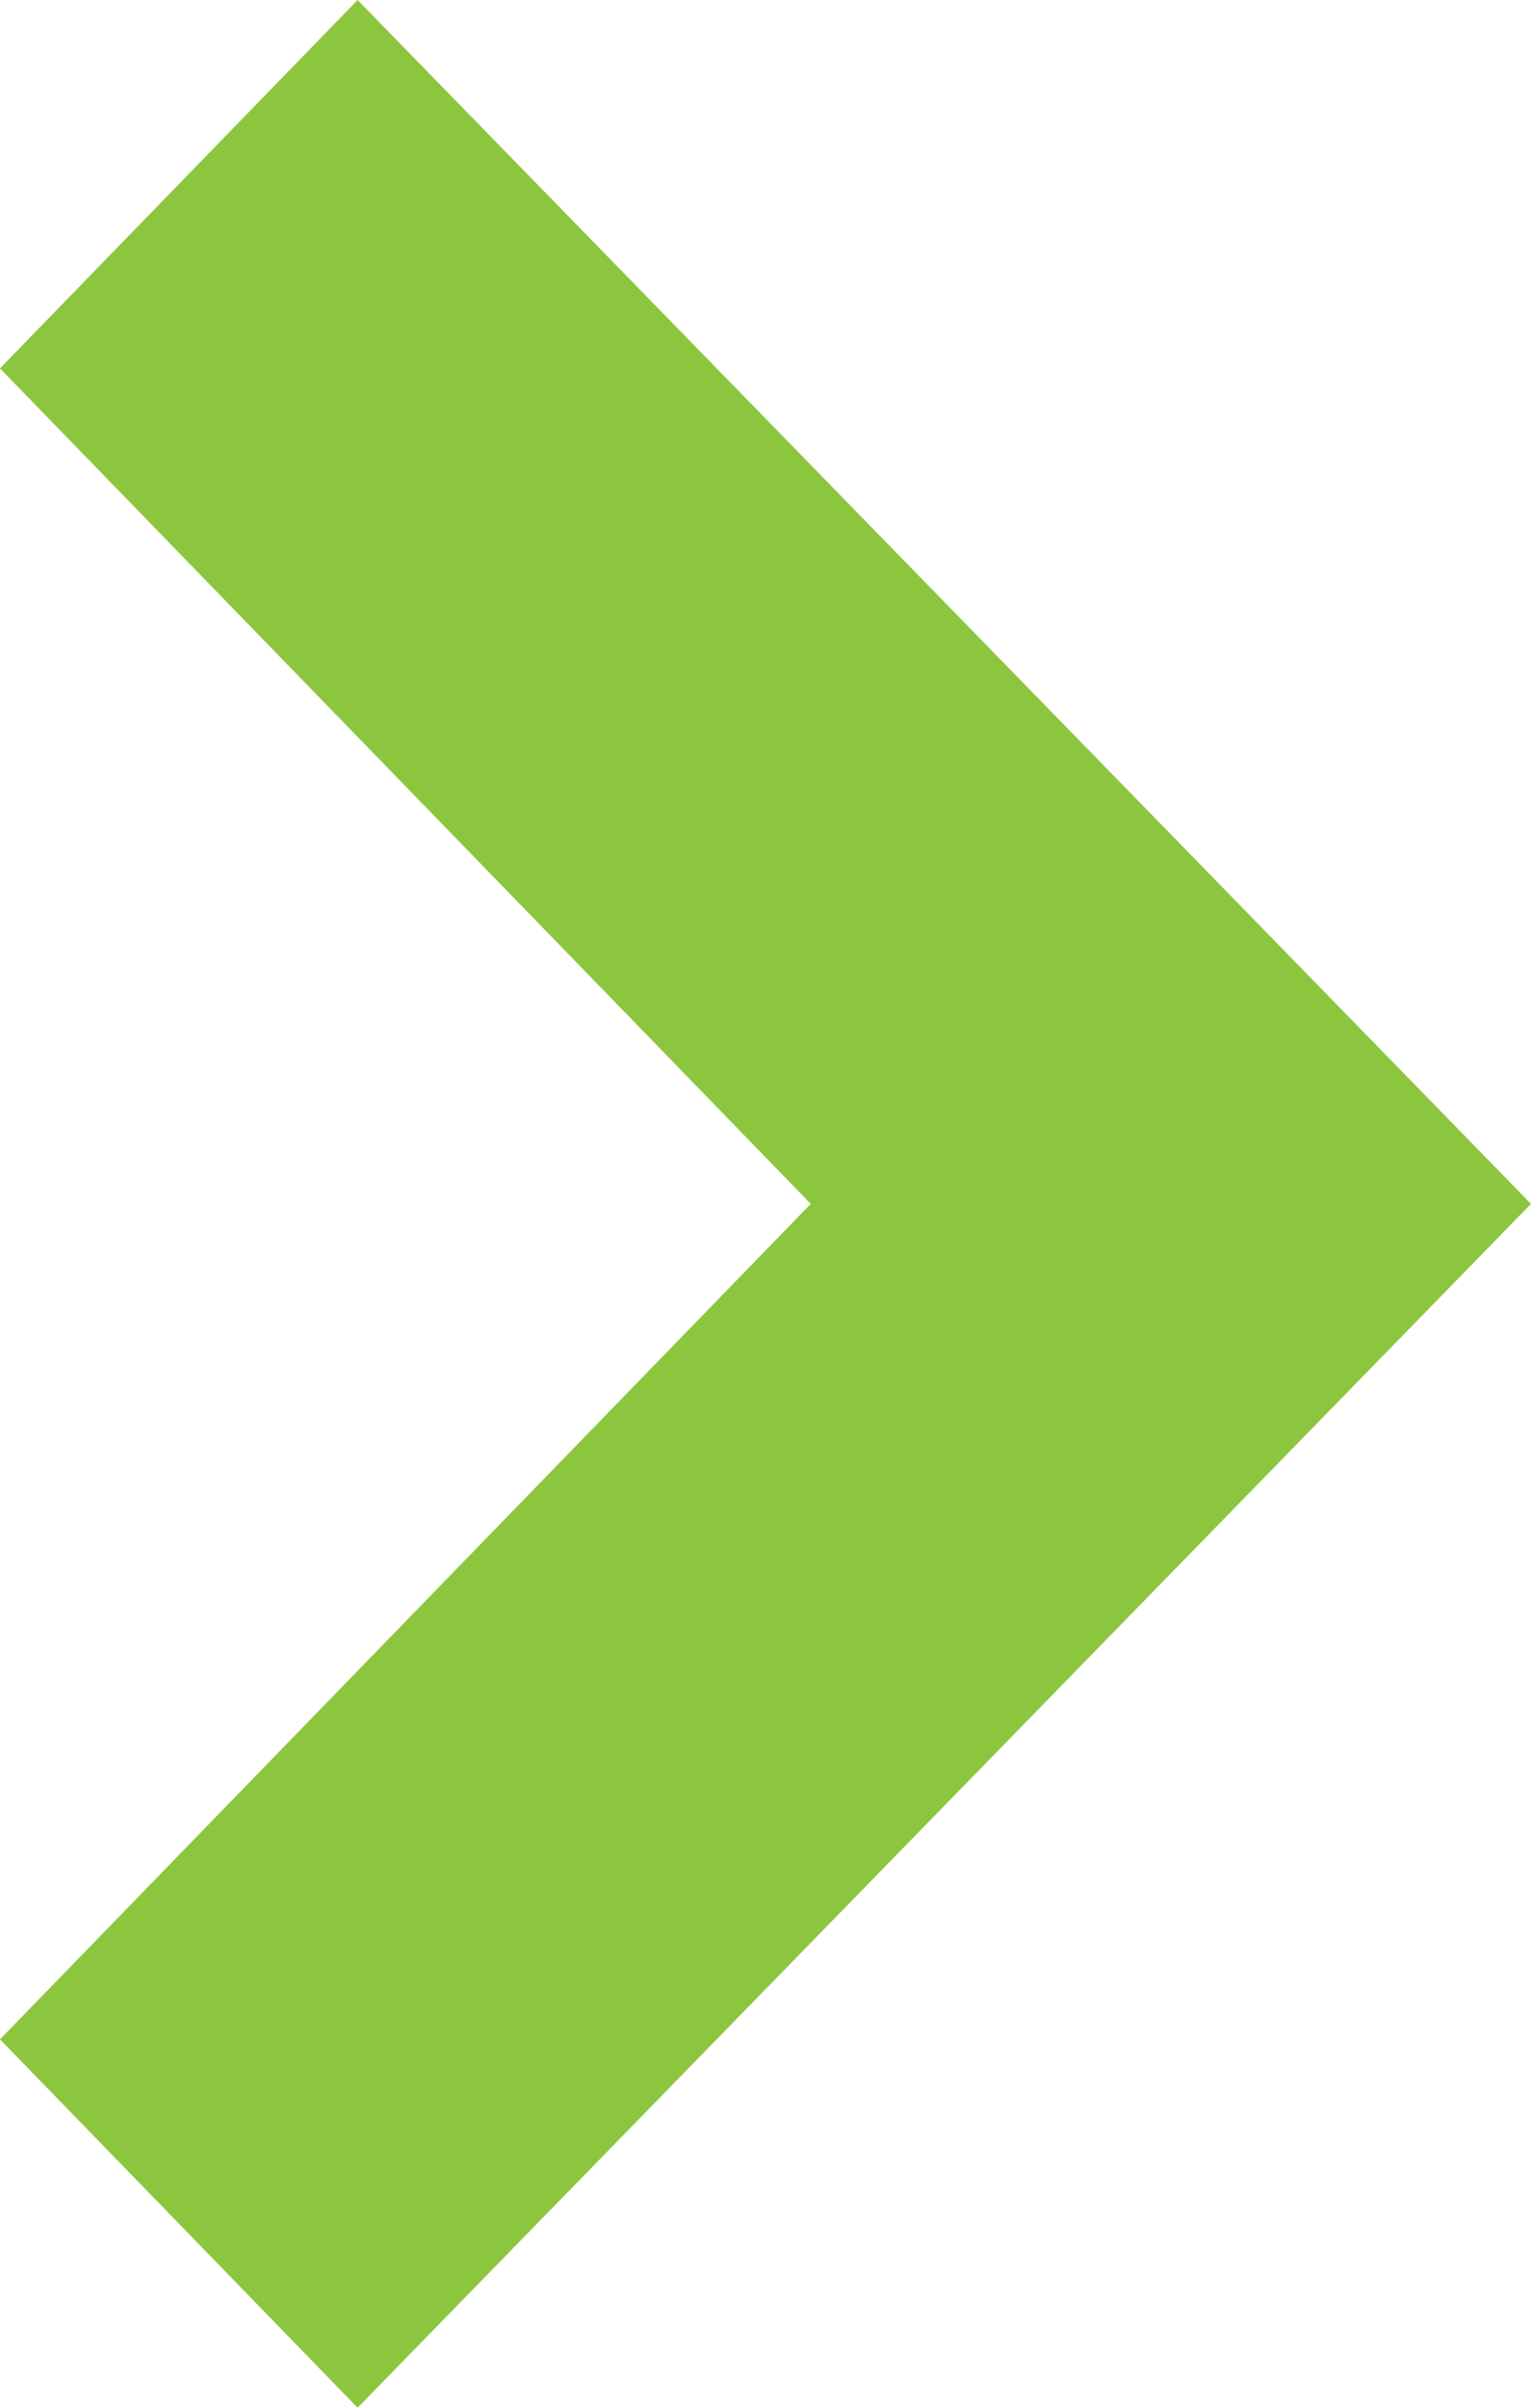 
<svg width="7px" height="11px" viewBox="0 2 7 11" version="1.1" xmlns="http://www.w3.org/2000/svg" xmlns:xlink="http://www.w3.org/1999/xlink">
    <!-- Generator: Sketch 41.2 (35397) - http://www.bohemiancoding.com/sketch -->
    <desc>Created with Sketch.</desc>
    <defs></defs>
    <polygon id="Arrow" stroke="none" fill="#8CC63E" fill-rule="evenodd" points="1.635 2 0 3.683 3.707 7.5 0 11.317 1.635 13 7 7.5"></polygon>
</svg>